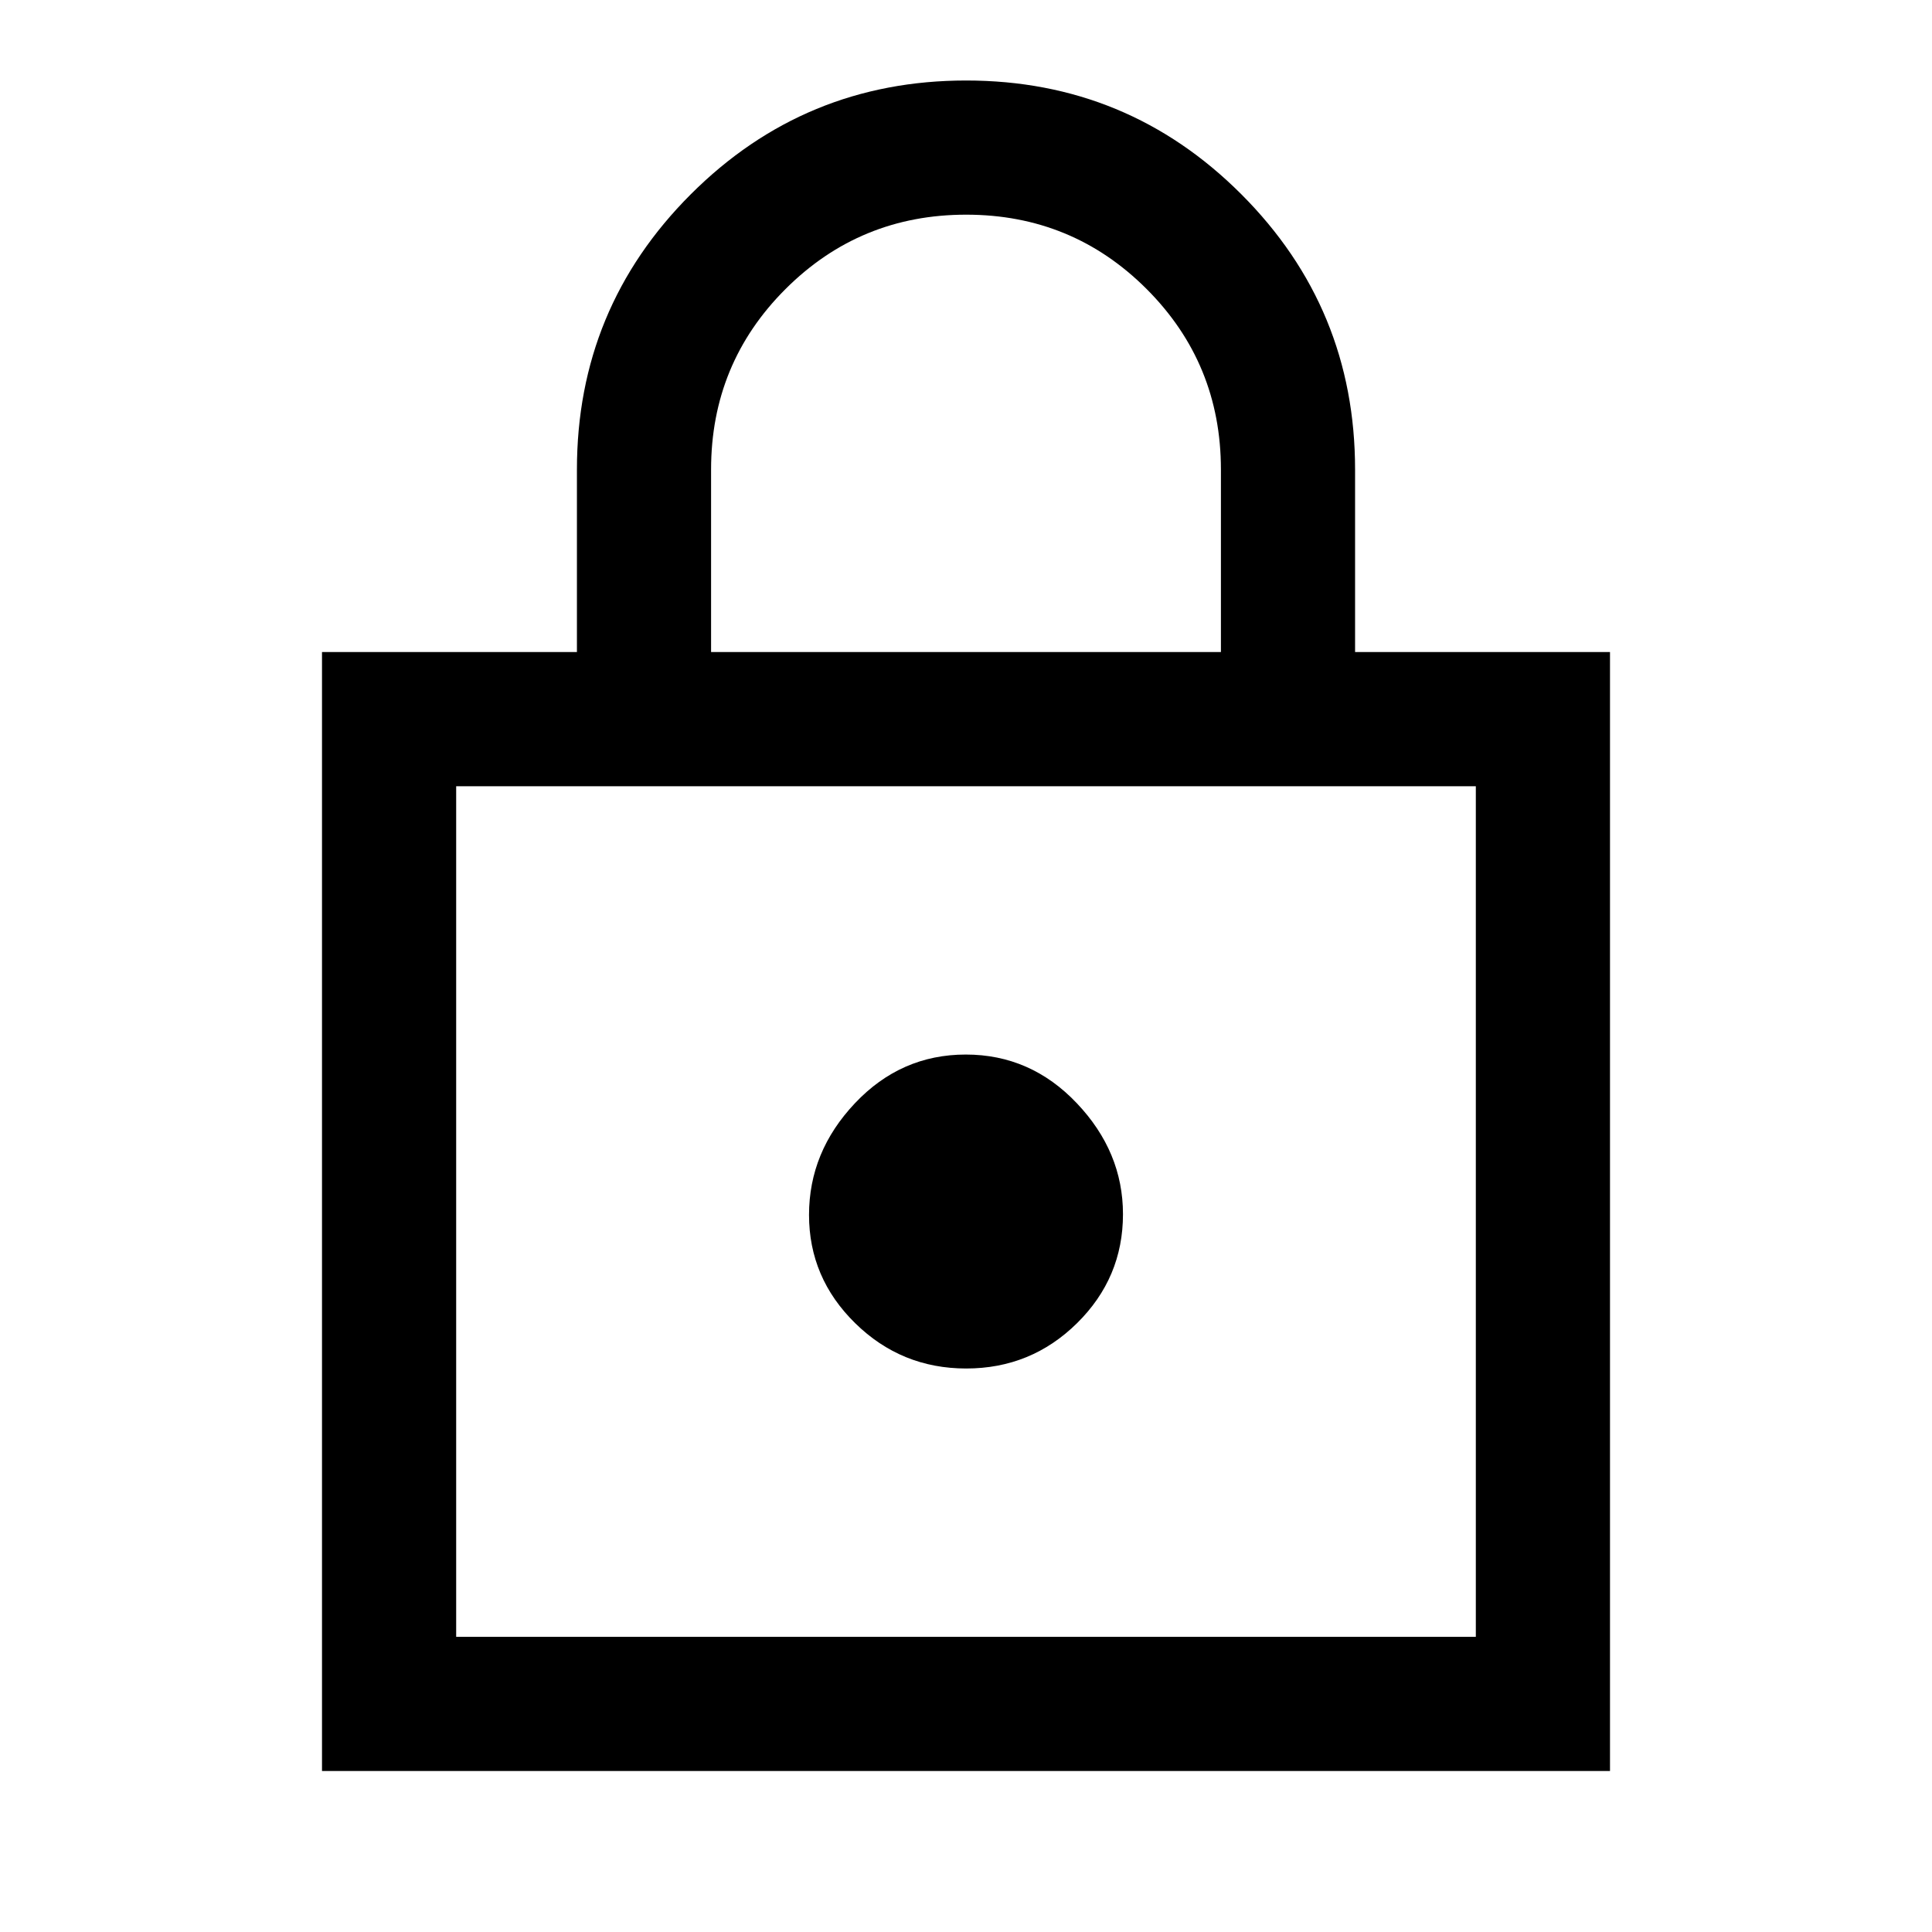 <svg xmlns="http://www.w3.org/2000/svg" height="40" viewBox="0 -960 960 960" width="40"><path d="M160-80v-556h126.67v-90.67q0-80.23 56.57-136.78T480.07-920q80.26 0 136.76 56.55 56.5 56.55 56.5 136.78V-636H800v556H160Zm66.67-66.67h506.66v-422.66H226.67v422.66ZM480.11-280q32.22 0 55.06-22.52Q558-325.04 558-356.67q0-31-22.95-55.16Q512.11-436 479.89-436t-55.06 24.17Q402-387.67 402-356.33q0 31.33 22.95 53.83 22.94 22.5 55.16 22.5ZM353.33-636h253.34v-90.67q0-52.77-36.92-89.72-36.93-36.94-89.67-36.94-52.75 0-89.75 36.94-37 36.95-37 89.72V-636ZM226.67-146.67v-422.66 422.66Z"/></svg>